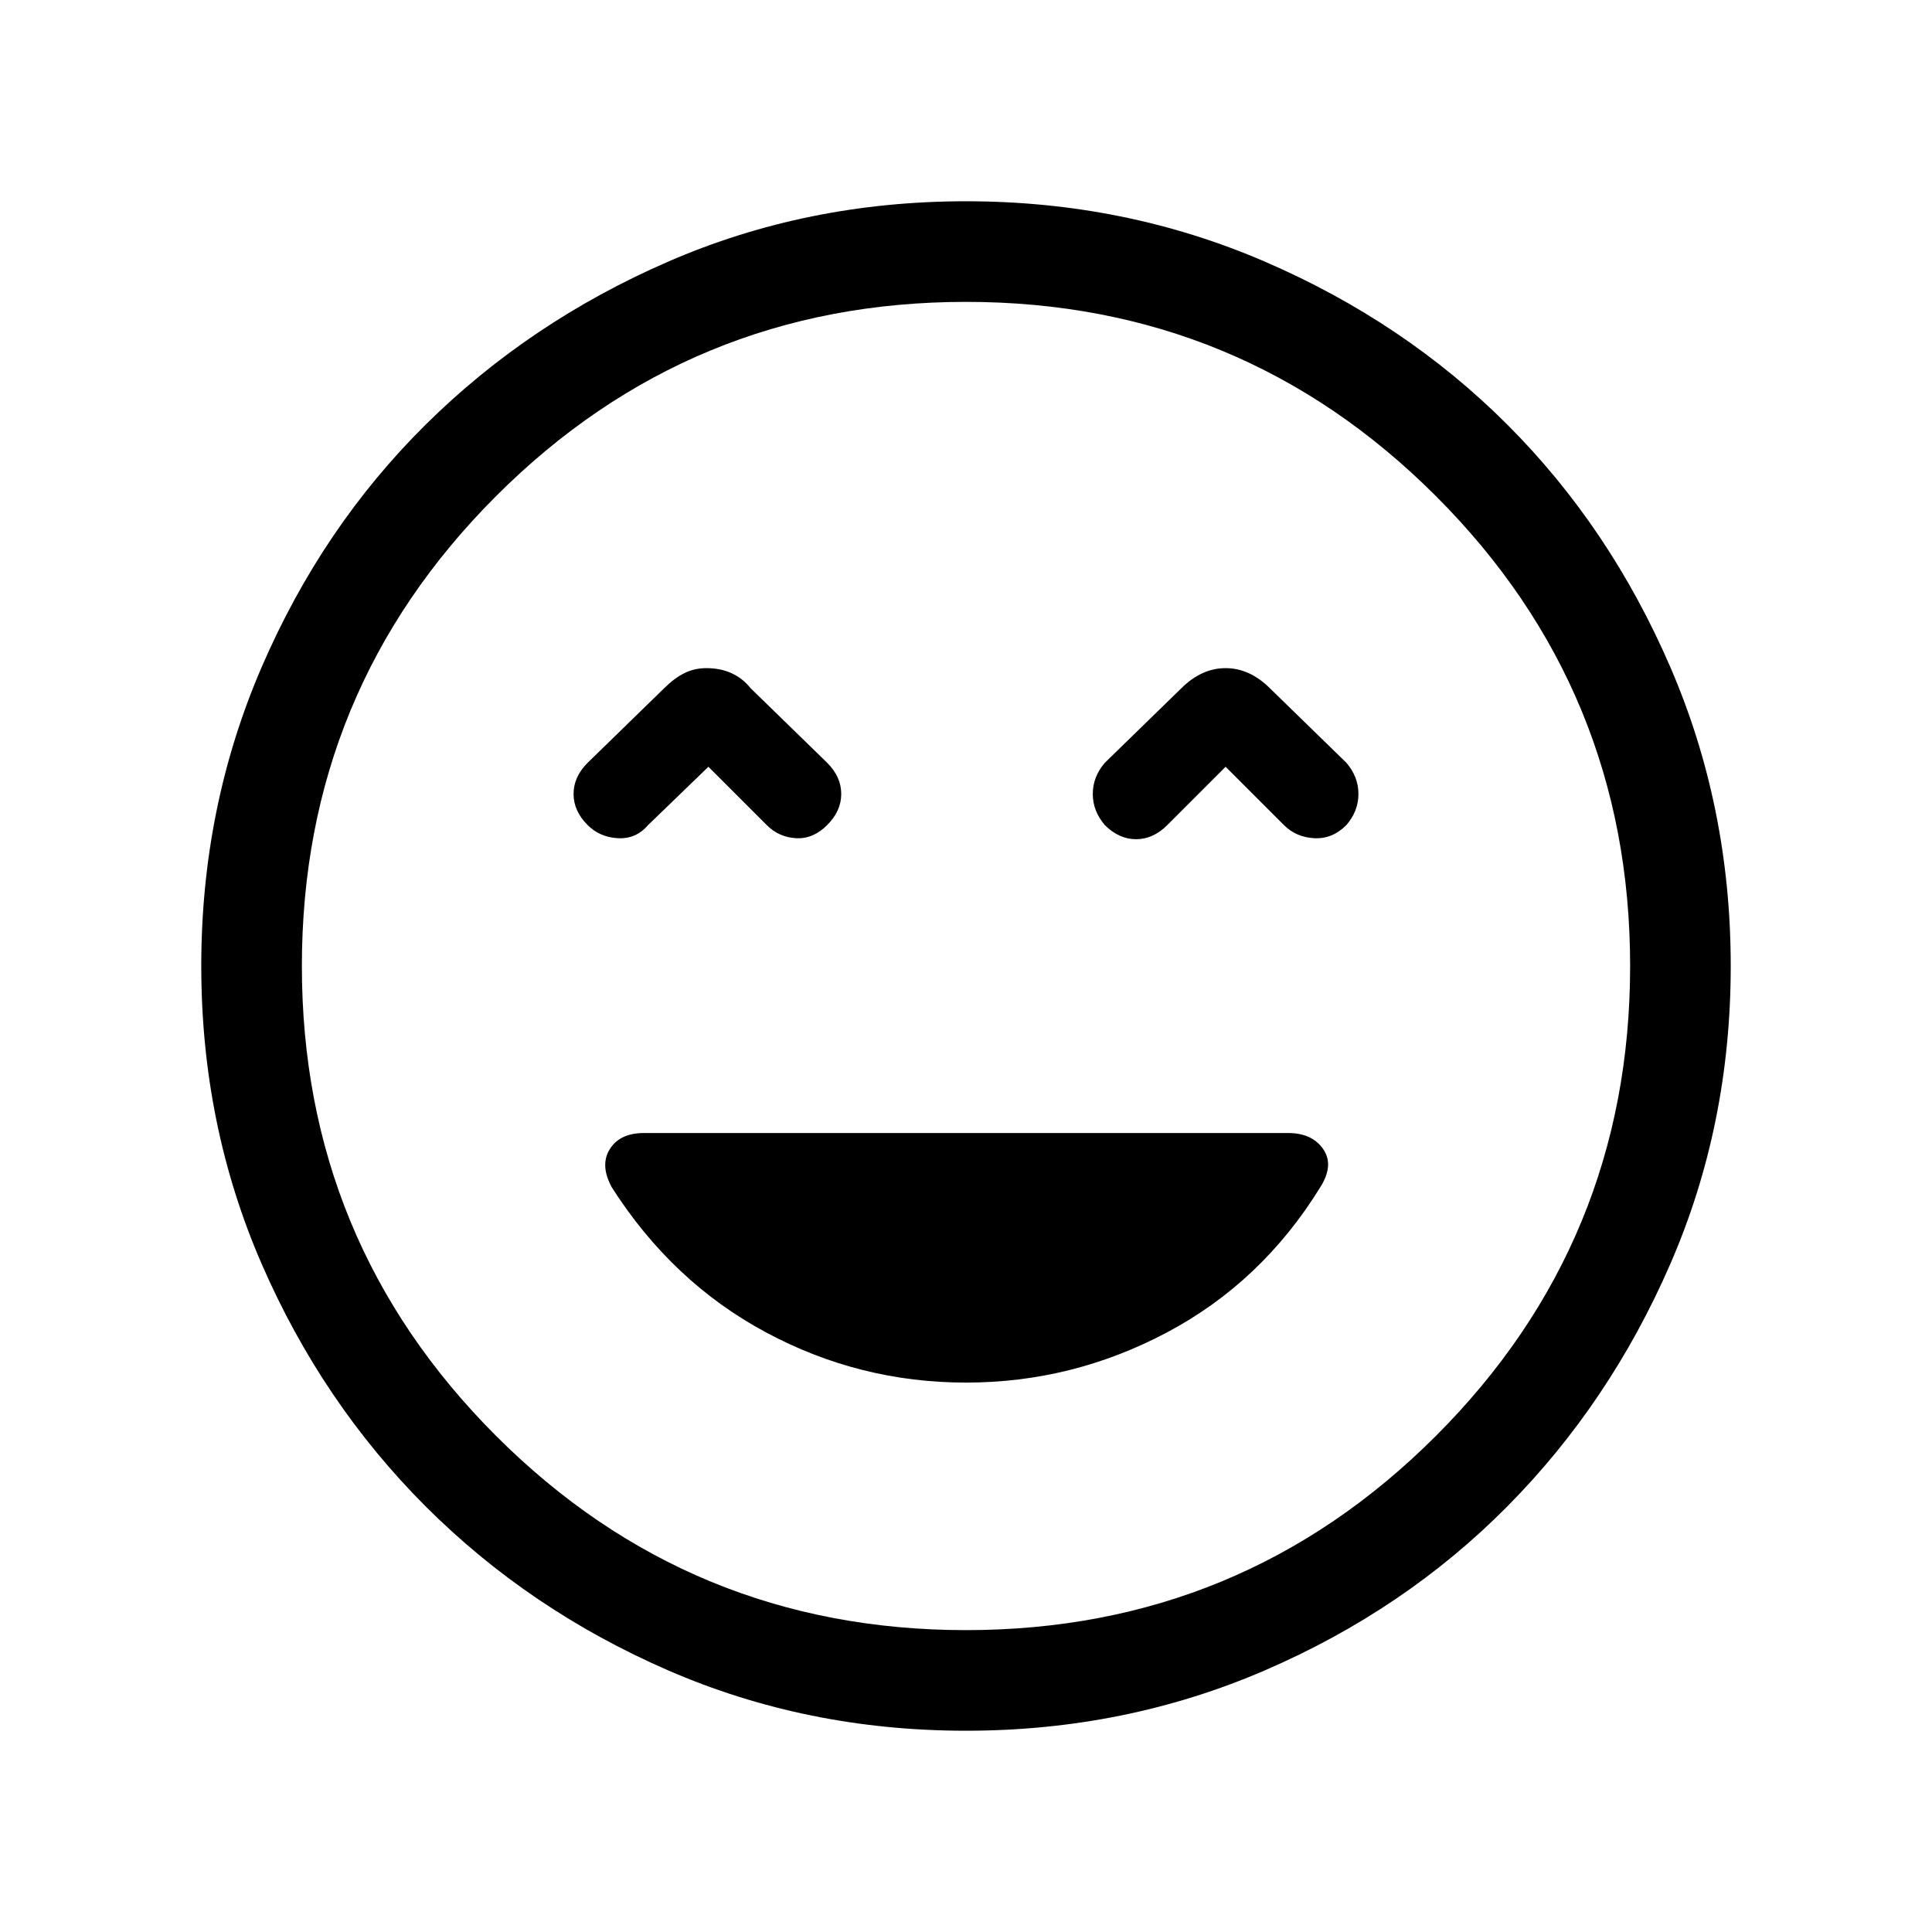 <svg xmlns="http://www.w3.org/2000/svg" height="40" width="40"><path d="M12.167 17.083Q12.417 17.333 12.792 17.354Q13.167 17.375 13.417 17.083L14.667 15.875L15.875 17.083Q16.125 17.333 16.479 17.354Q16.833 17.375 17.125 17.083Q17.417 16.792 17.417 16.438Q17.417 16.083 17.125 15.792L15.542 14.25Q15.375 14.042 15.146 13.938Q14.917 13.833 14.625 13.833Q14.375 13.833 14.167 13.938Q13.958 14.042 13.75 14.25L12.167 15.792Q11.875 16.083 11.875 16.438Q11.875 16.792 12.167 17.083ZM22.875 17.083Q23.167 17.375 23.521 17.375Q23.875 17.375 24.167 17.083L25.375 15.875L26.583 17.083Q26.833 17.333 27.208 17.354Q27.583 17.375 27.875 17.083Q28.125 16.792 28.125 16.438Q28.125 16.083 27.875 15.792L26.292 14.25Q26.083 14.042 25.854 13.938Q25.625 13.833 25.375 13.833Q25.125 13.833 24.896 13.938Q24.667 14.042 24.458 14.25L22.875 15.792Q22.625 16.083 22.625 16.438Q22.625 16.792 22.875 17.083ZM20 35.833Q16.708 35.833 13.833 34.583Q10.958 33.333 8.812 31.188Q6.667 29.042 5.417 26.167Q4.167 23.292 4.167 20Q4.167 16.708 5.417 13.813Q6.667 10.917 8.812 8.792Q10.958 6.667 13.833 5.417Q16.708 4.167 20 4.167Q23.292 4.167 26.188 5.417Q29.083 6.667 31.208 8.792Q33.333 10.917 34.583 13.813Q35.833 16.708 35.833 20Q35.833 23.292 34.583 26.167Q33.333 29.042 31.208 31.188Q29.083 33.333 26.188 34.583Q23.292 35.833 20 35.833ZM20 20Q20 20 20 20Q20 20 20 20Q20 20 20 20Q20 20 20 20Q20 20 20 20Q20 20 20 20Q20 20 20 20Q20 20 20 20ZM20 33.75Q25.708 33.75 29.729 29.729Q33.75 25.708 33.75 20Q33.75 14.292 29.729 10.271Q25.708 6.25 20 6.25Q14.292 6.25 10.271 10.271Q6.25 14.292 6.25 20Q6.25 25.708 10.271 29.729Q14.292 33.75 20 33.75ZM20 28.625Q22.208 28.625 24.167 27.583Q26.125 26.542 27.333 24.583Q27.625 24.125 27.396 23.792Q27.167 23.458 26.667 23.458H13.333Q12.833 23.458 12.625 23.792Q12.417 24.125 12.667 24.583Q13.917 26.542 15.854 27.583Q17.792 28.625 20 28.625Z"/></svg>